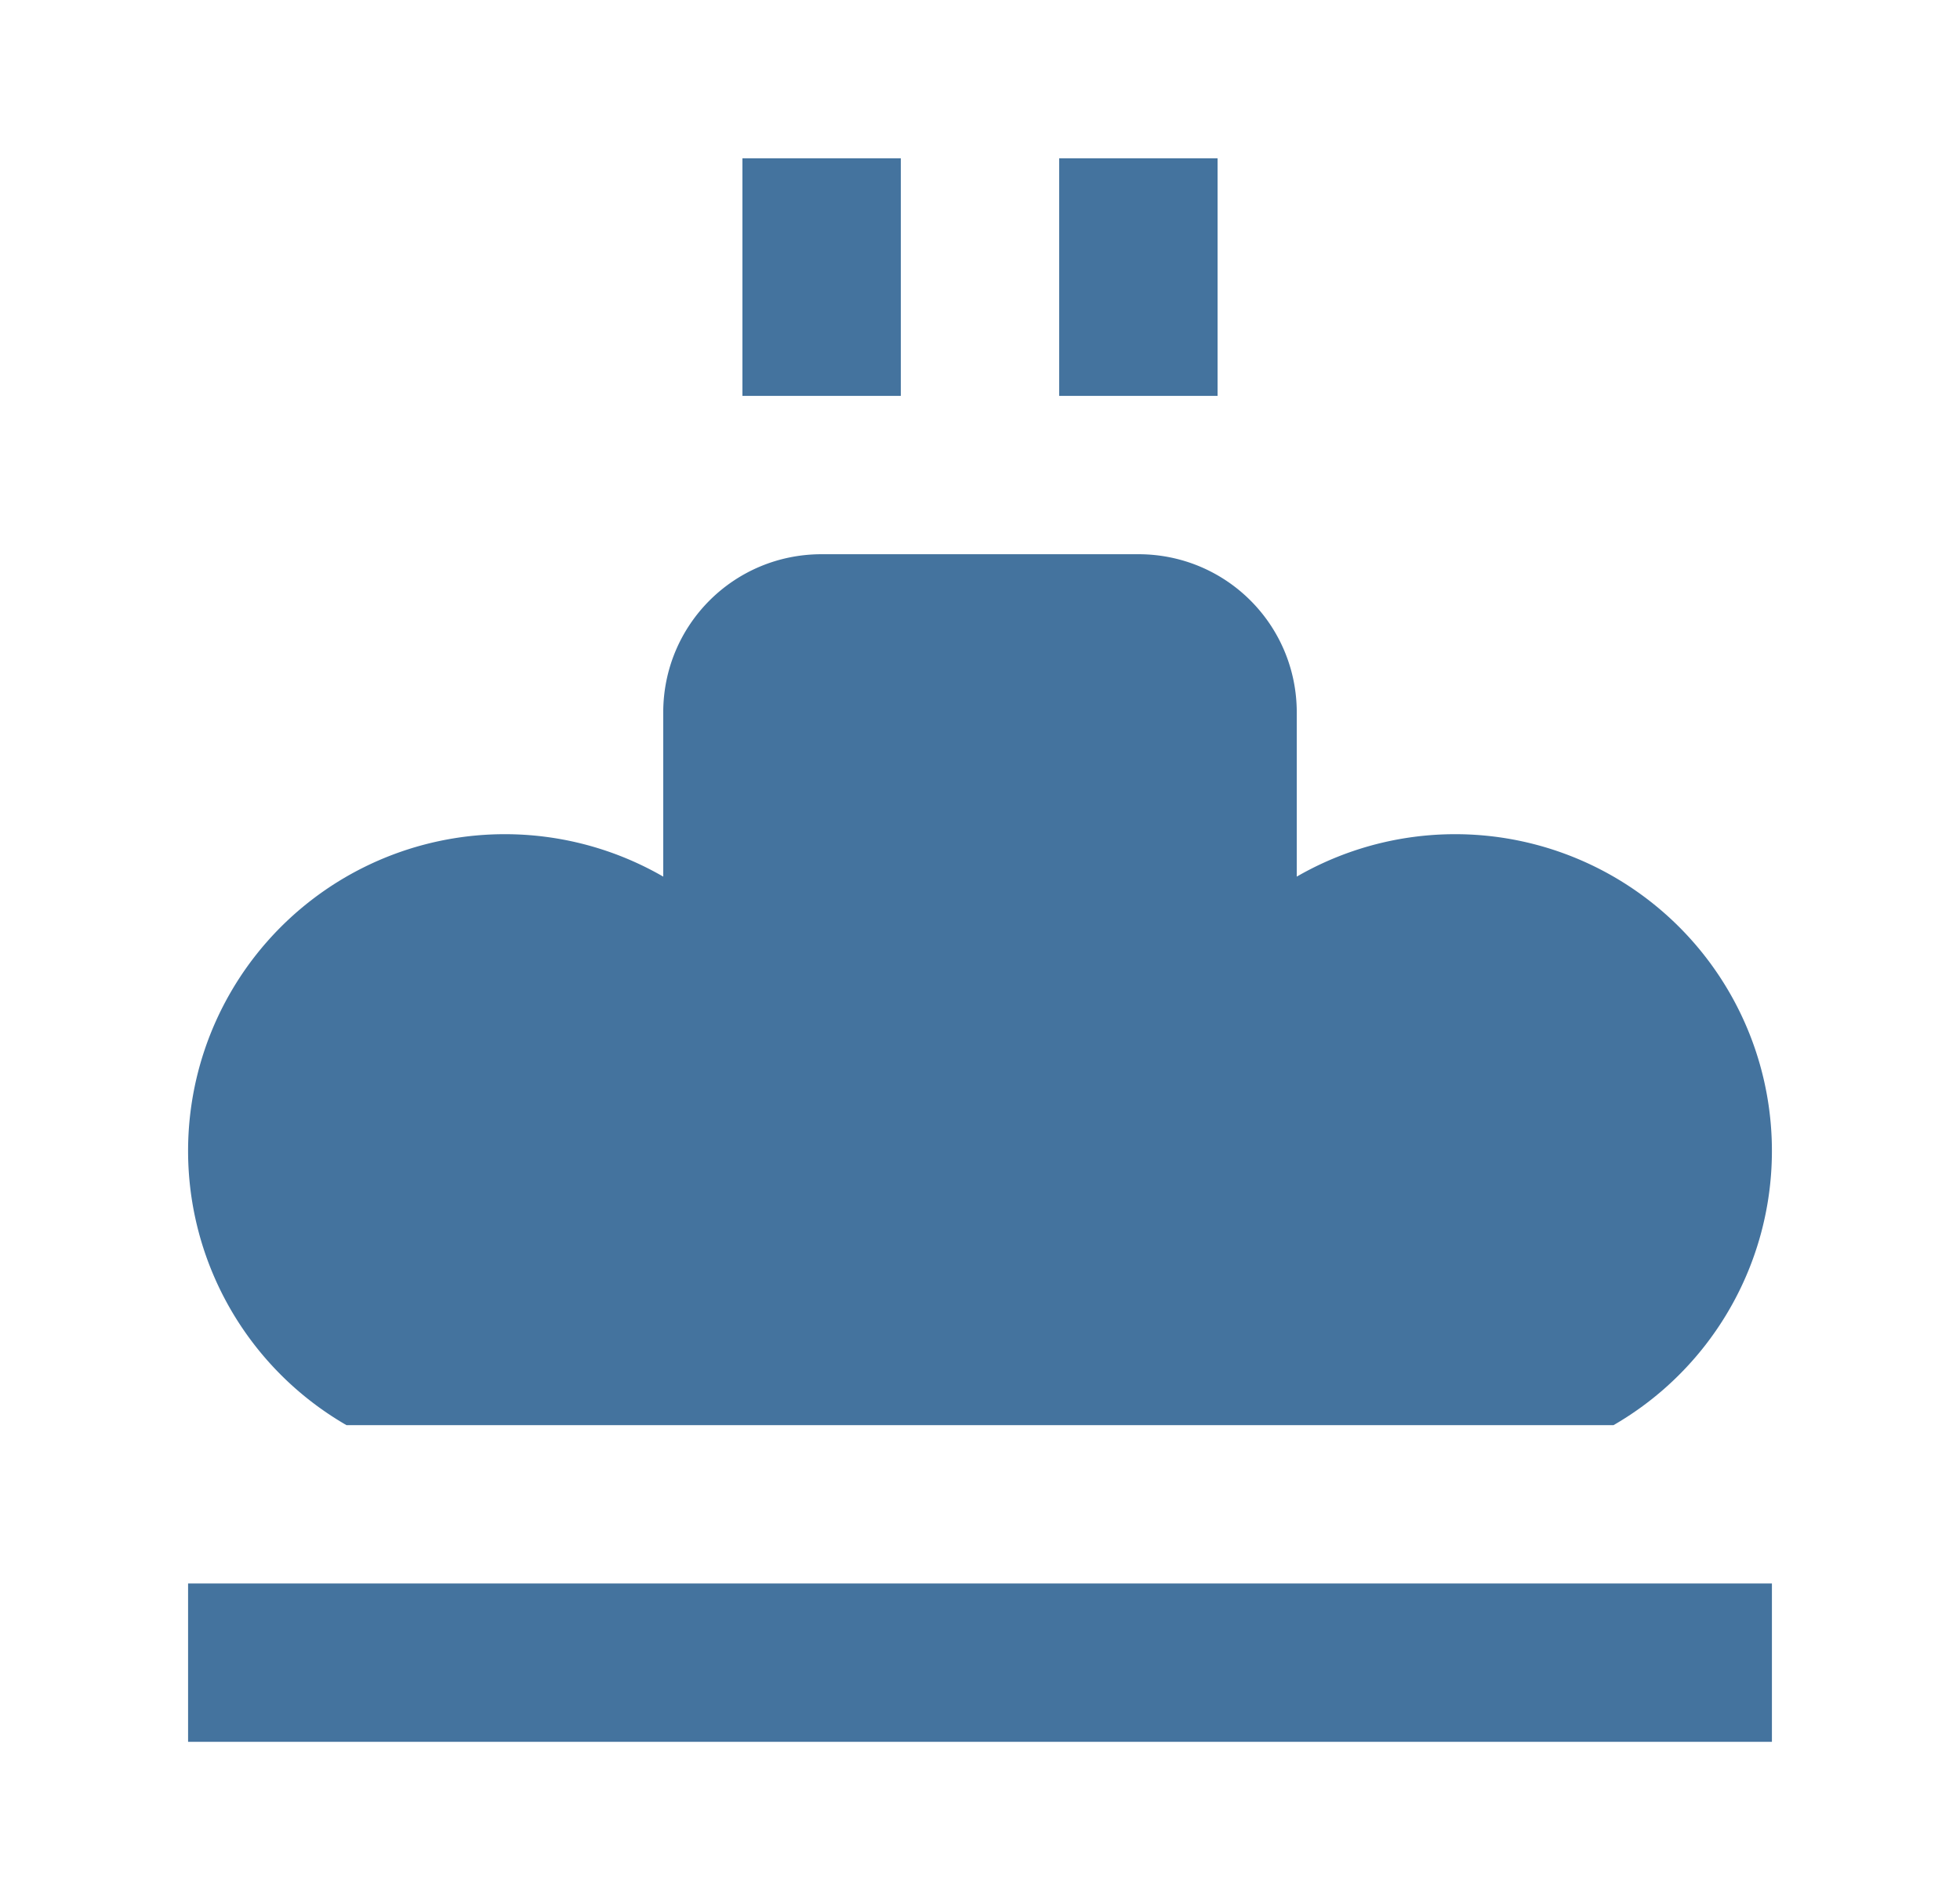 <?xml version="1.0" encoding="UTF-8"?>
<svg width="33px" height="32px" fill="#44739e" viewBox="0 0 24 24" version="1.1" xmlns="http://www.w3.org/2000/svg" xmlns:xlink="http://www.w3.org/1999/xlink">
            <path d="M22 22v-2H2v2zm-2-4a-8-8 0 0 0-4-6.928V9c0-1.108-.892-2-2-2h-4c-1.108 0-2 .892-2 2v2.072A-8-8 0 0 0 4 18h8zM15 5V2h-2v3zm-4 0V2H9v3z"/>

</svg>